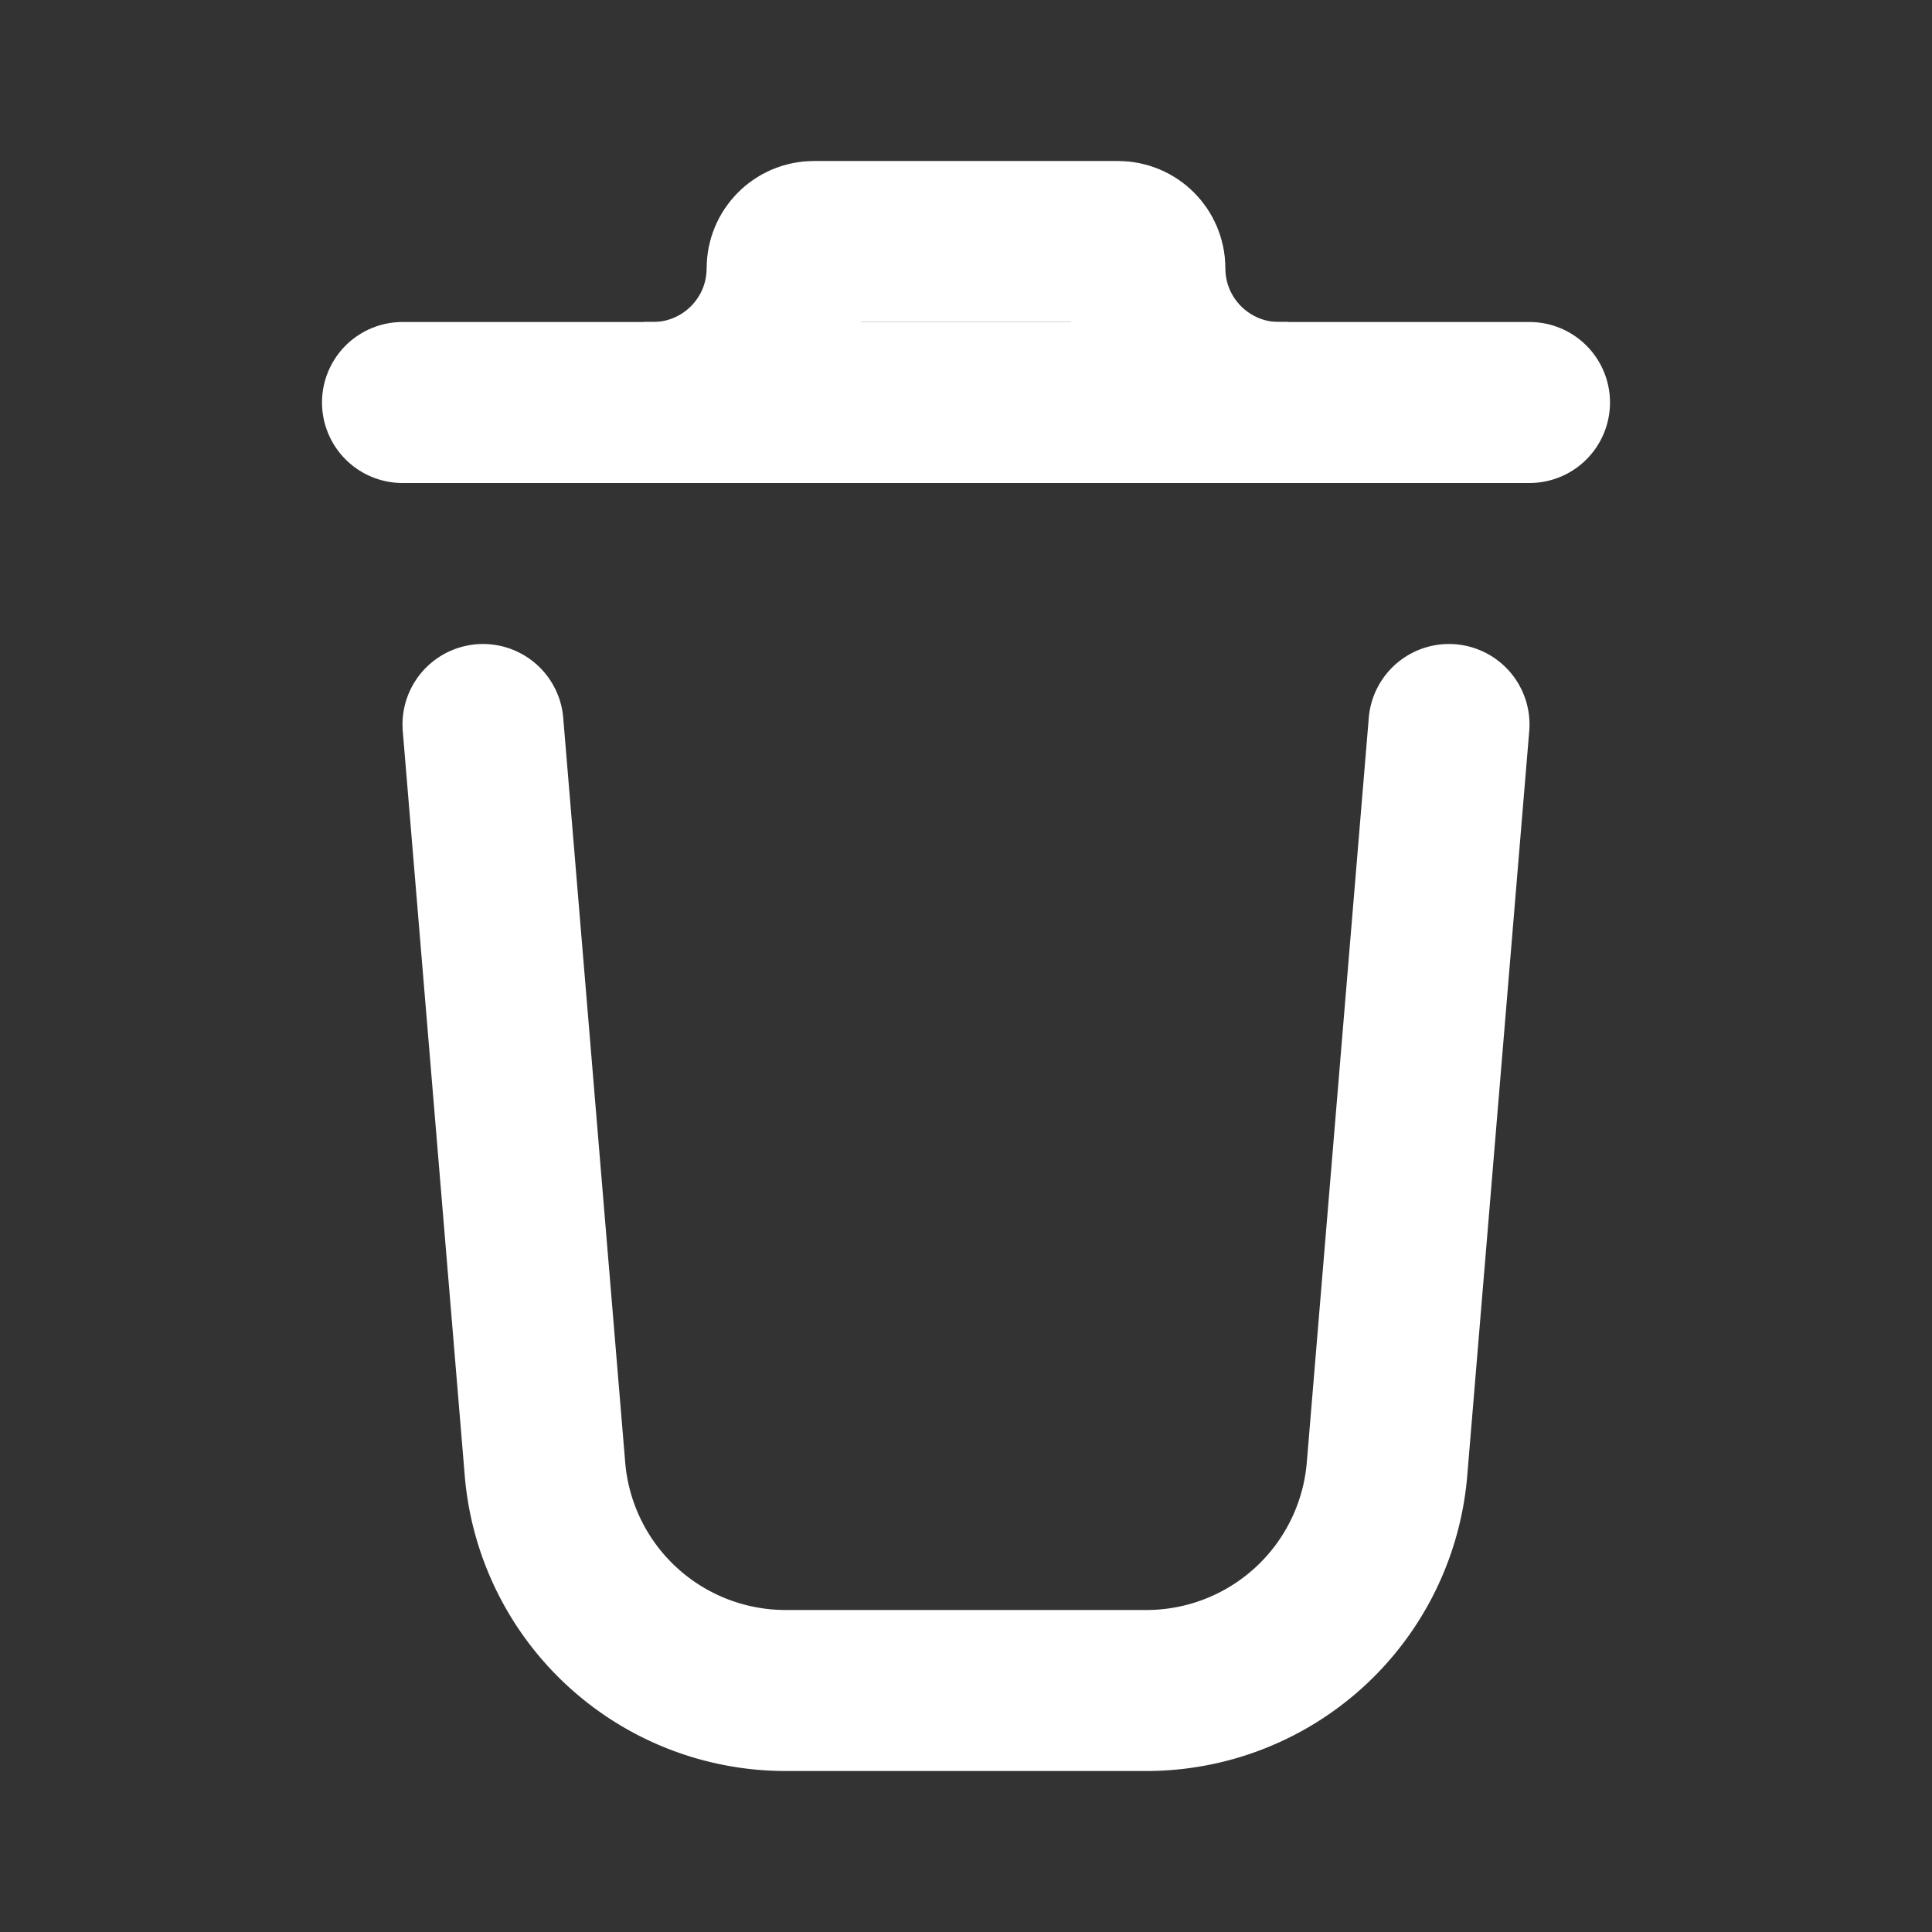 <svg width="24" height="24" fill="none" xmlns="http://www.w3.org/2000/svg"><rect width="100%" height="100%" fill="#333333" stroke="none"/><path d="M5 5h14" stroke="#fff" stroke-width="2" stroke-linecap="round"/><path d="M8 5h.111c.92 0 1.667-.746 1.667-1.667 0-.184.149-.333.333-.333h3.778c.184 0 .333.15.333.333 0 .92.746 1.667 1.667 1.667H16" stroke="#fff" stroke-width="2"/><path d="M18 9l-.77 9.25A3 3 0 0114.24 21H9.76a3 3 0 01-2.99-2.75L6 9" stroke="#fff" stroke-width="2" stroke-linecap="round"/></svg>